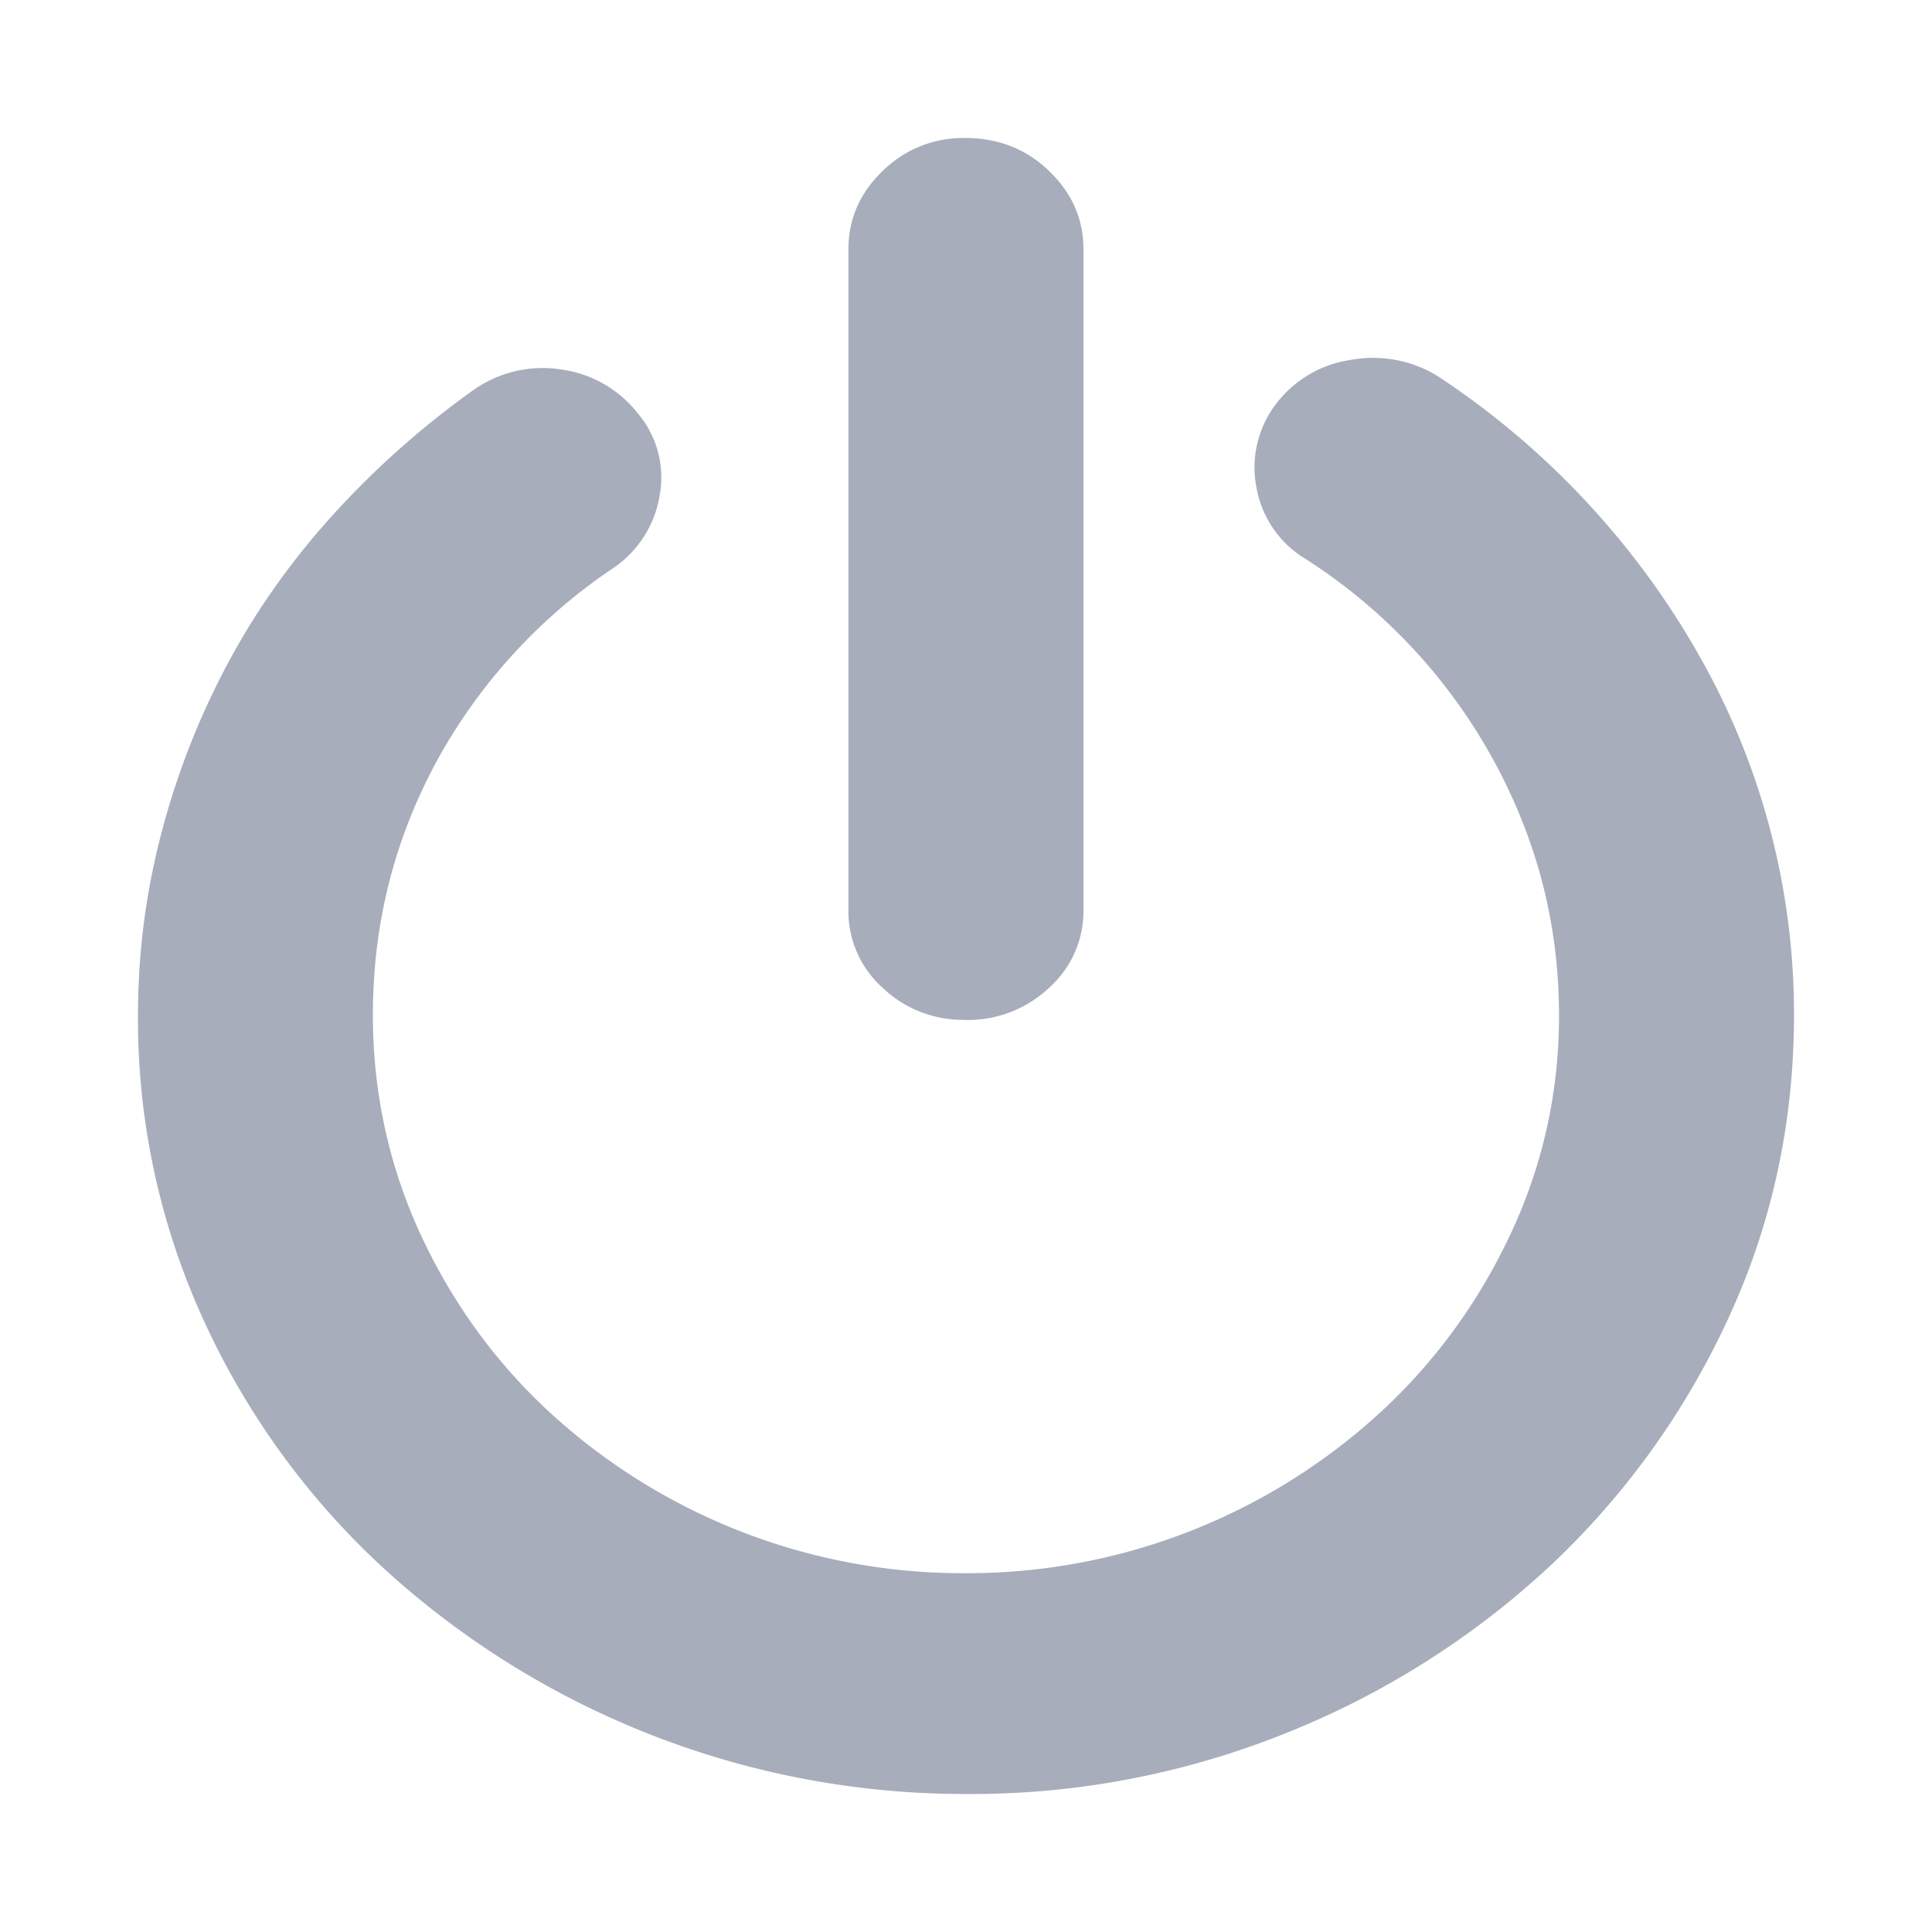 <svg class="icon" viewBox="0 0 1024 1024" version="1.1" xmlns="http://www.w3.org/2000/svg" p-id="3366" height="128" width="128"><path d="M763.611 200.411a432.567 432.567 0 0 1 137.216 147.456A384.219 384.219 0 0 1 950.857 537.819c0 57.125-11.63 110.811-34.816 160.914a420.571 420.571 0 0 1-94.135 130.926 449.975 449.975 0 0 1-139.264 88.503 447.122 447.122 0 0 1-171.154 32.695 456.192 456.192 0 0 1-309.906-121.271 410.185 410.185 0 0 1-94.135-130.926A382.537 382.537 0 0 1 73.143 537.819c0-32.475 4.096-64.439 12.288-95.817a410.331 410.331 0 0 1 34.816-89.454c14.994-28.233 33.646-54.711 55.881-79.287a465.335 465.335 0 0 1 74.533-66.341 63.488 63.488 0 0 1 46.592-11.118 62.318 62.318 0 0 1 40.667 23.113 52.59 52.59 0 0 1 11.776 43.301 57.637 57.637 0 0 1-24.503 38.766 291.84 291.84 0 0 0-94.647 104.155c-21.943 41.179-32.914 85.431-32.914 132.754 0 40.594 8.265 78.848 24.576 114.834 16.384 35.84 38.766 67.291 67.145 93.989a323.584 323.584 0 0 0 222.135 87.113 323.511 323.511 0 0 0 222.135-87.113c28.526-26.77 50.981-58.075 67.657-94.062a269.605 269.605 0 0 0 25.015-114.834c0-47.909-11.703-93.184-35.255-135.899A294.034 294.034 0 0 0 691.931 296.229a55.369 55.369 0 0 1-25.966-37.742 55.442 55.442 0 0 1 10.24-44.251 60.709 60.709 0 0 1 40.229-23.552 65.097 65.097 0 0 1 47.104 9.655zM511.415 540.526a61.44 61.44 0 0 1-43.593-16.969 54.345 54.345 0 0 1-18.139-41.033v-350.354c0-16.018 5.998-29.842 18.139-41.545A60.562 60.562 0 0 1 511.488 73.143c17.701 0 32.549 5.851 44.617 17.554 12.142 11.703 18.139 25.454 18.139 41.472v350.354a54.345 54.345 0 0 1-18.139 40.96 62.683 62.683 0 0 1-44.617 17.115z" fill="#A7ADBA" p-id="3367"></path></svg>